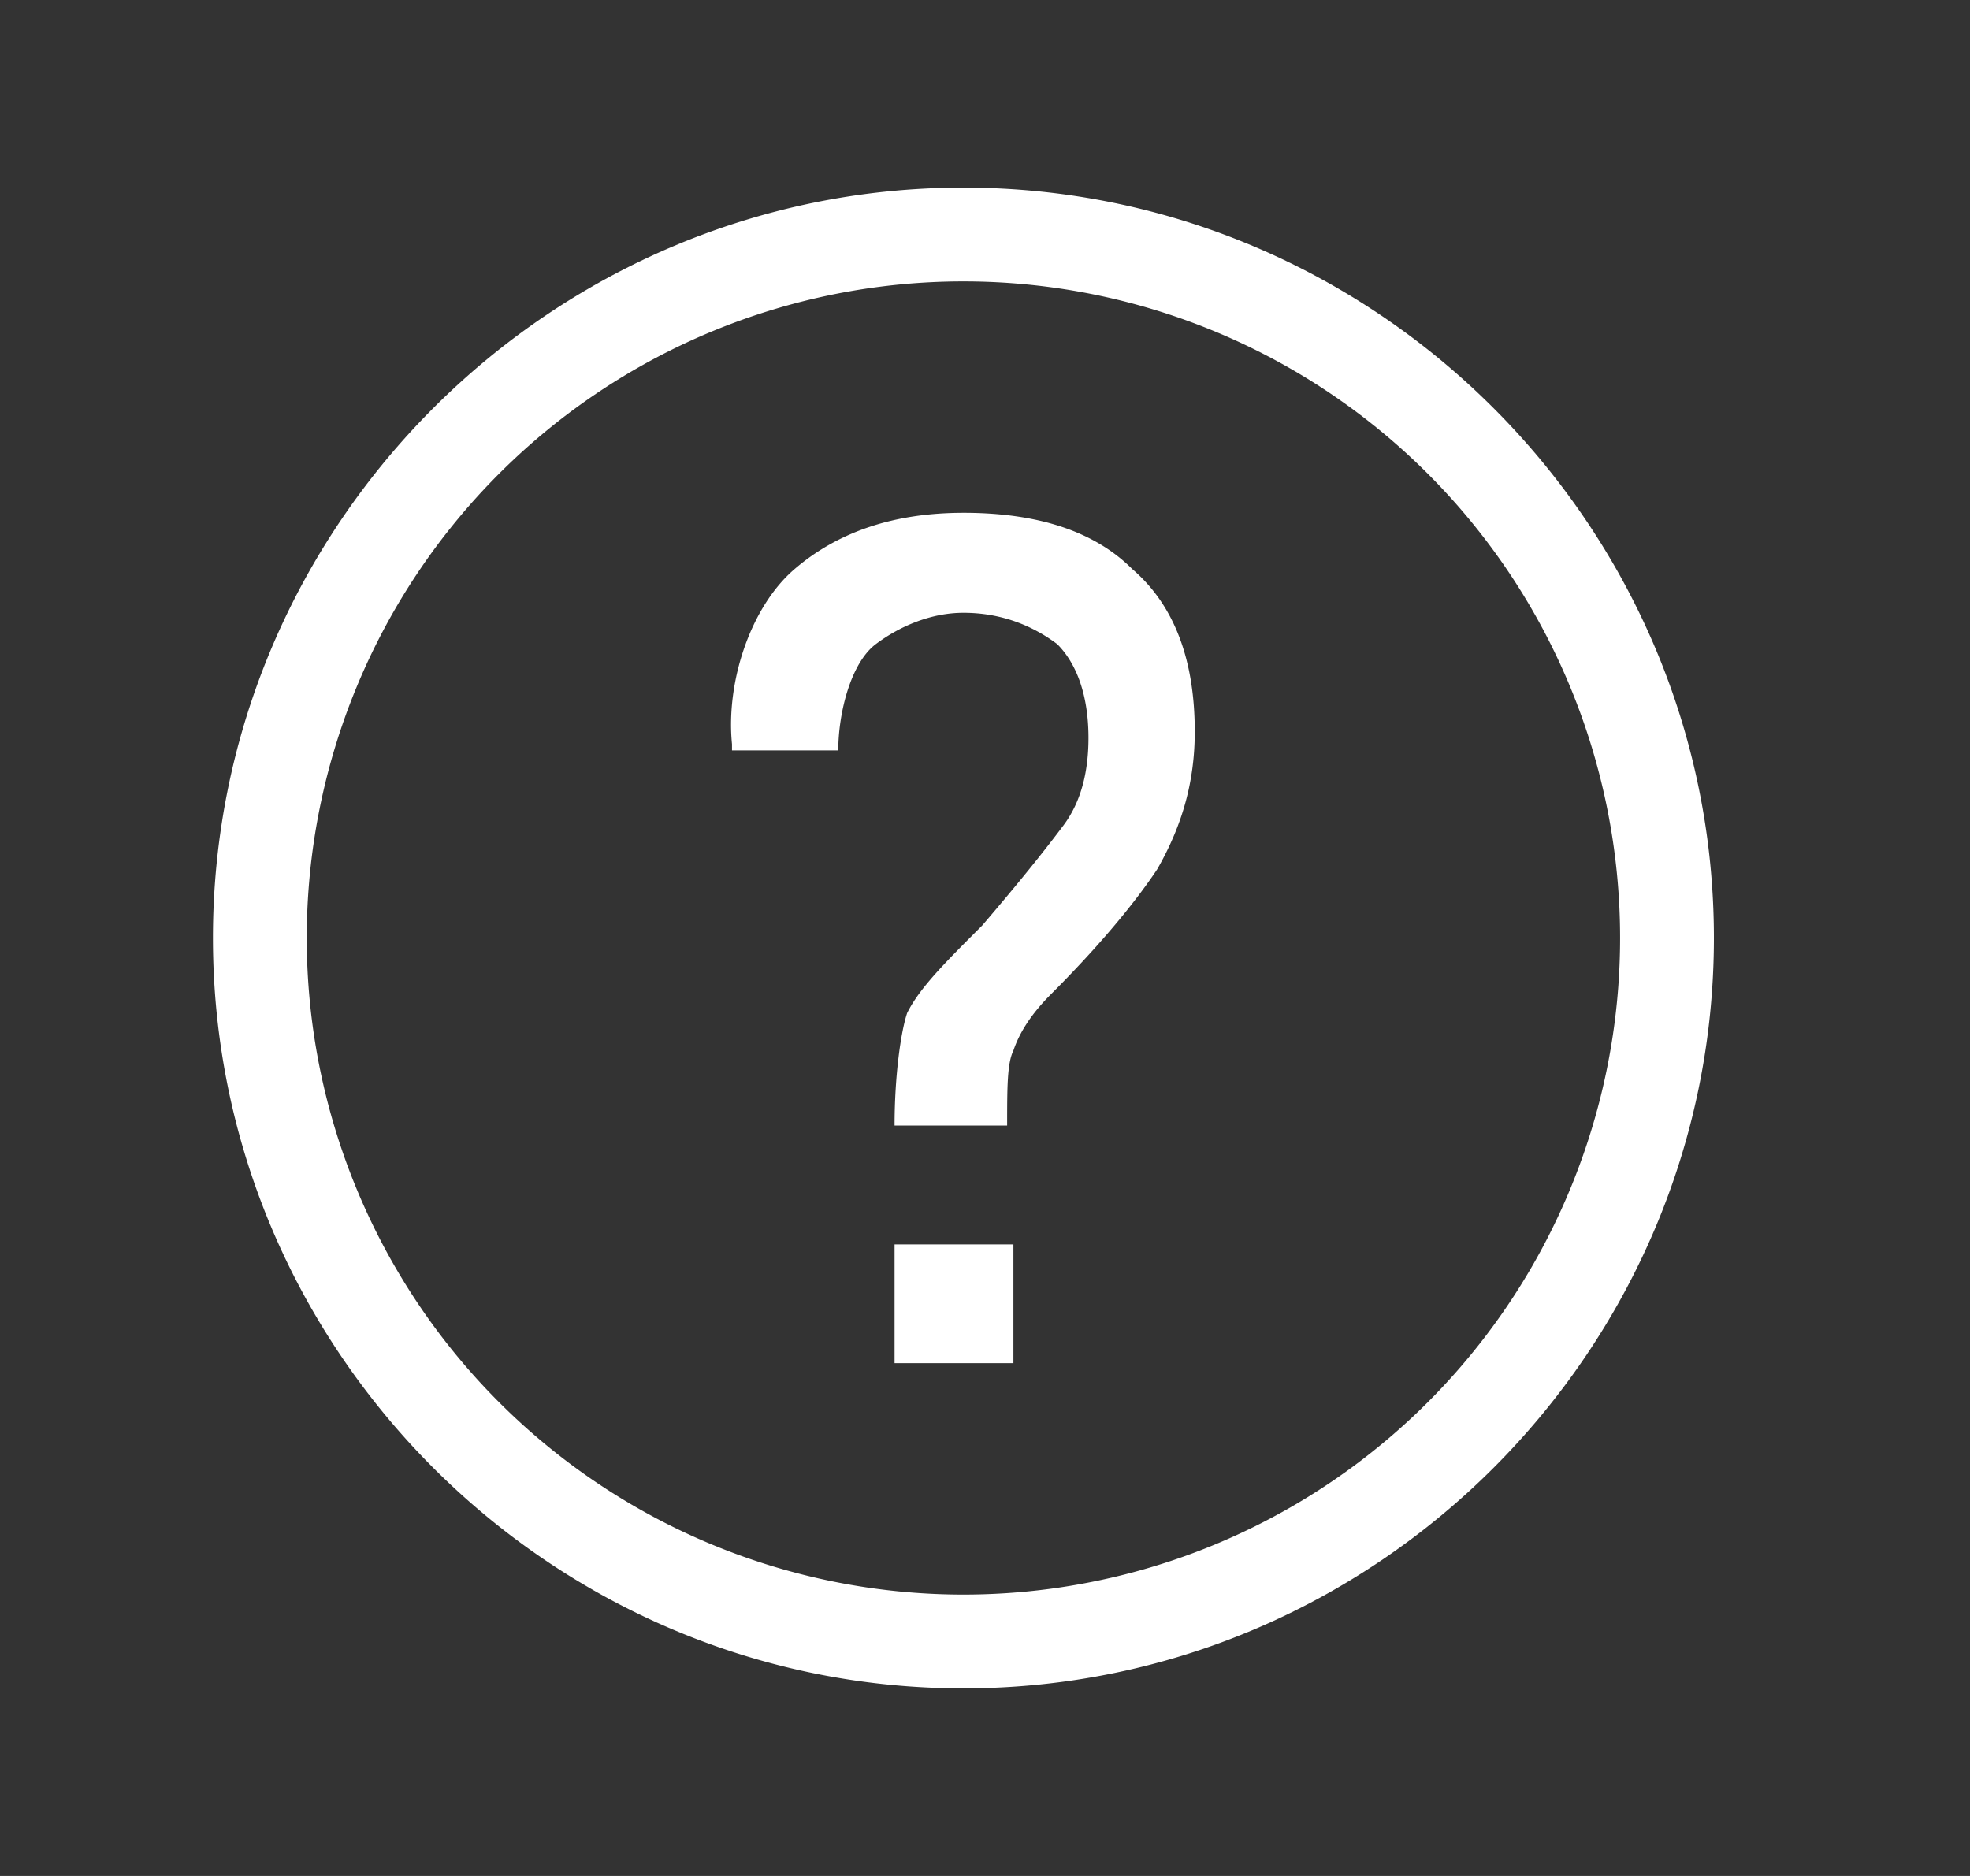 <svg width="21" height="20" viewBox="0 0 21 20" xmlns="http://www.w3.org/2000/svg">
    <rect x="0" y="0" width="21" height="20" fill="#333333" stroke="none"/>
    <path d="M10.27 2c-4.4 0-8 3.6-8 8s3.6 8 8 8 8-3.6 8-8-3.6-8-8-8zm0 15a7 7 0 0 1-7-7 7 7 0 0 1 7-7 7 7 0 0 1 7 7 7 7 0 0 1-7 7zm-.734-2.467h1.267v-1.266H9.536v1.266zm.734-9.066c-.734 0-1.334.2-1.8.6-.467.4-.734 1.2-.667 1.866V8h1.133c0-.4.134-.933.4-1.133.267-.2.6-.334.934-.334.4 0 .733.134 1 .334.2.2.333.533.333 1 0 .333-.067.666-.267.933s-.466.6-.866 1.067c-.4.4-.667.666-.8.933-.067.2-.134.667-.134 1.2h1.2c0-.4 0-.667.067-.8.067-.2.2-.4.4-.6.467-.467.867-.933 1.133-1.333.267-.467.4-.934.4-1.467 0-.733-.2-1.333-.666-1.733-.4-.4-1-.6-1.8-.6z" fill="#FFF" fill-rule="nonzero"/>
</svg>
